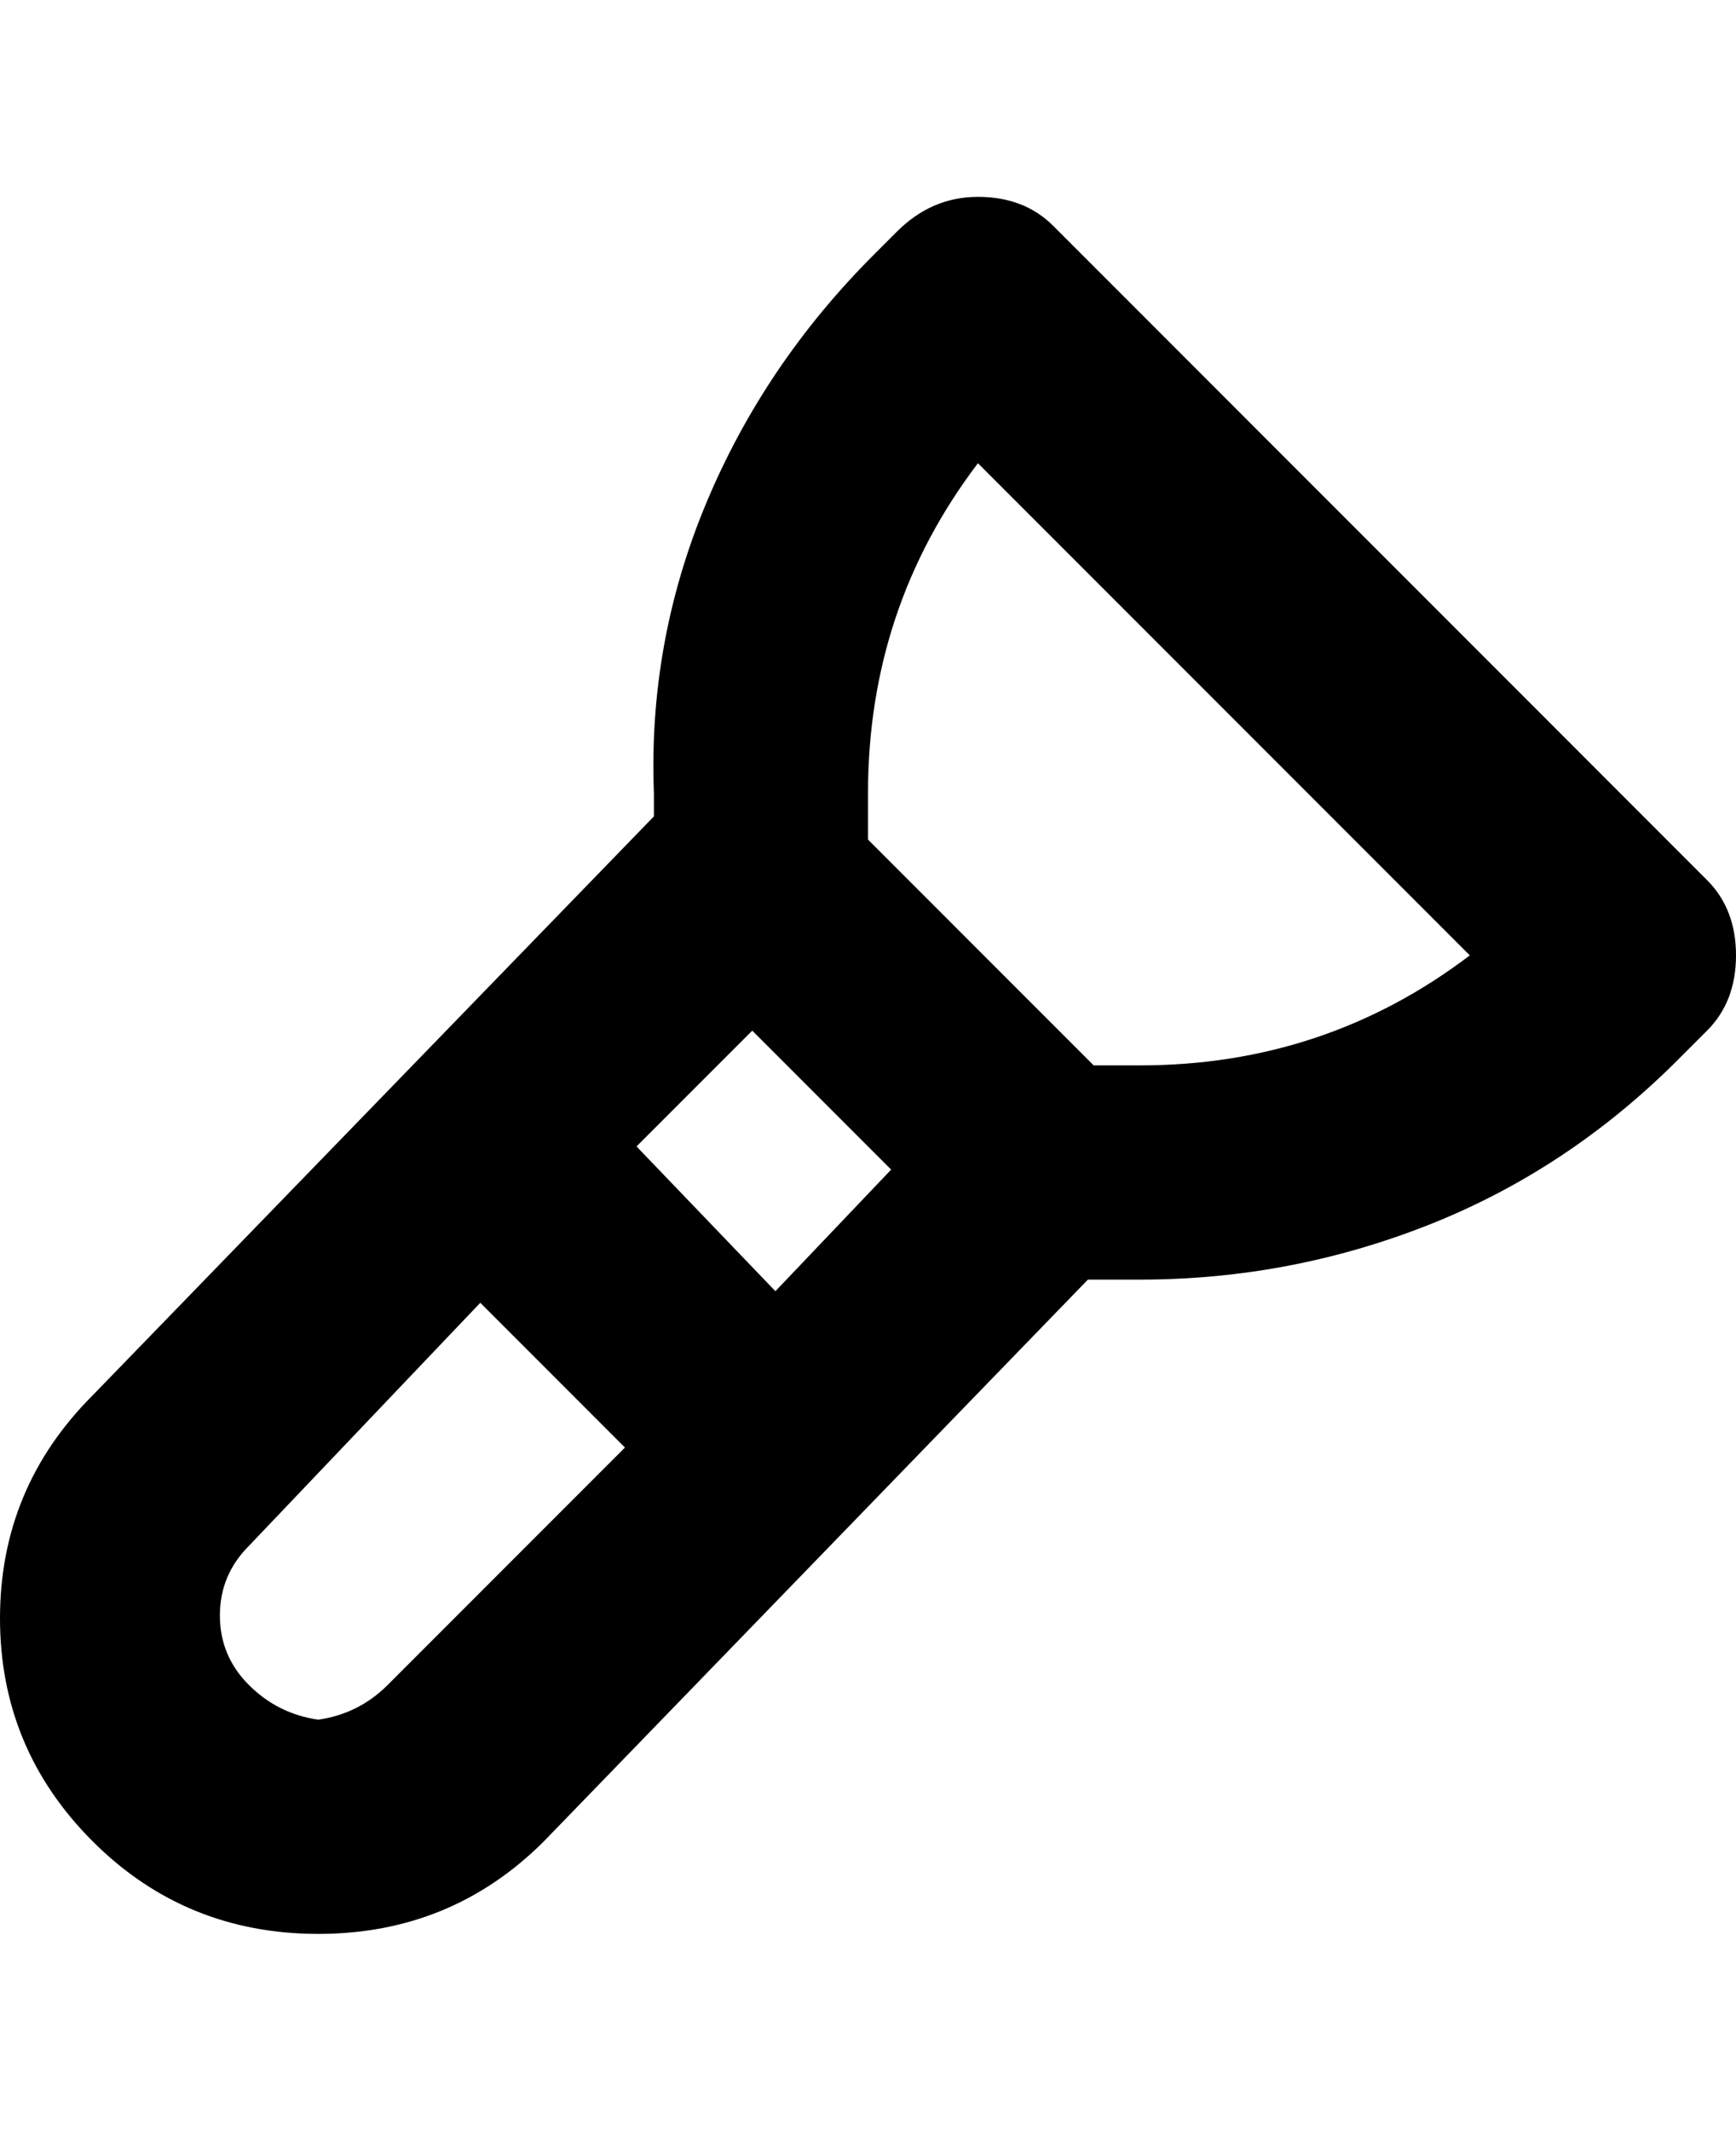 <svg viewBox="0 0 300 368" xmlns="http://www.w3.org/2000/svg"><path d="M295 152L182 39q-5-5-13-5t-14 6l-4 4q-19 19-29 43t-9 50v4L16 241Q0 257 0 279.5T16 318q16 16 39 16t39-16l94-97h9q26 0 50-9.5t43-28.5l5-5q5-5 5-13t-5-13zm-161 71l-24-25 20-20 24 24-20 21zm-67 68q-5 5-12 6-7-1-12-6t-5-12q0-7 5-12l40-42 25 25-41 41zm130-107h-8l-39-39v-8q0-32 19-57l85 85q-25 19-57 19z"/></svg>